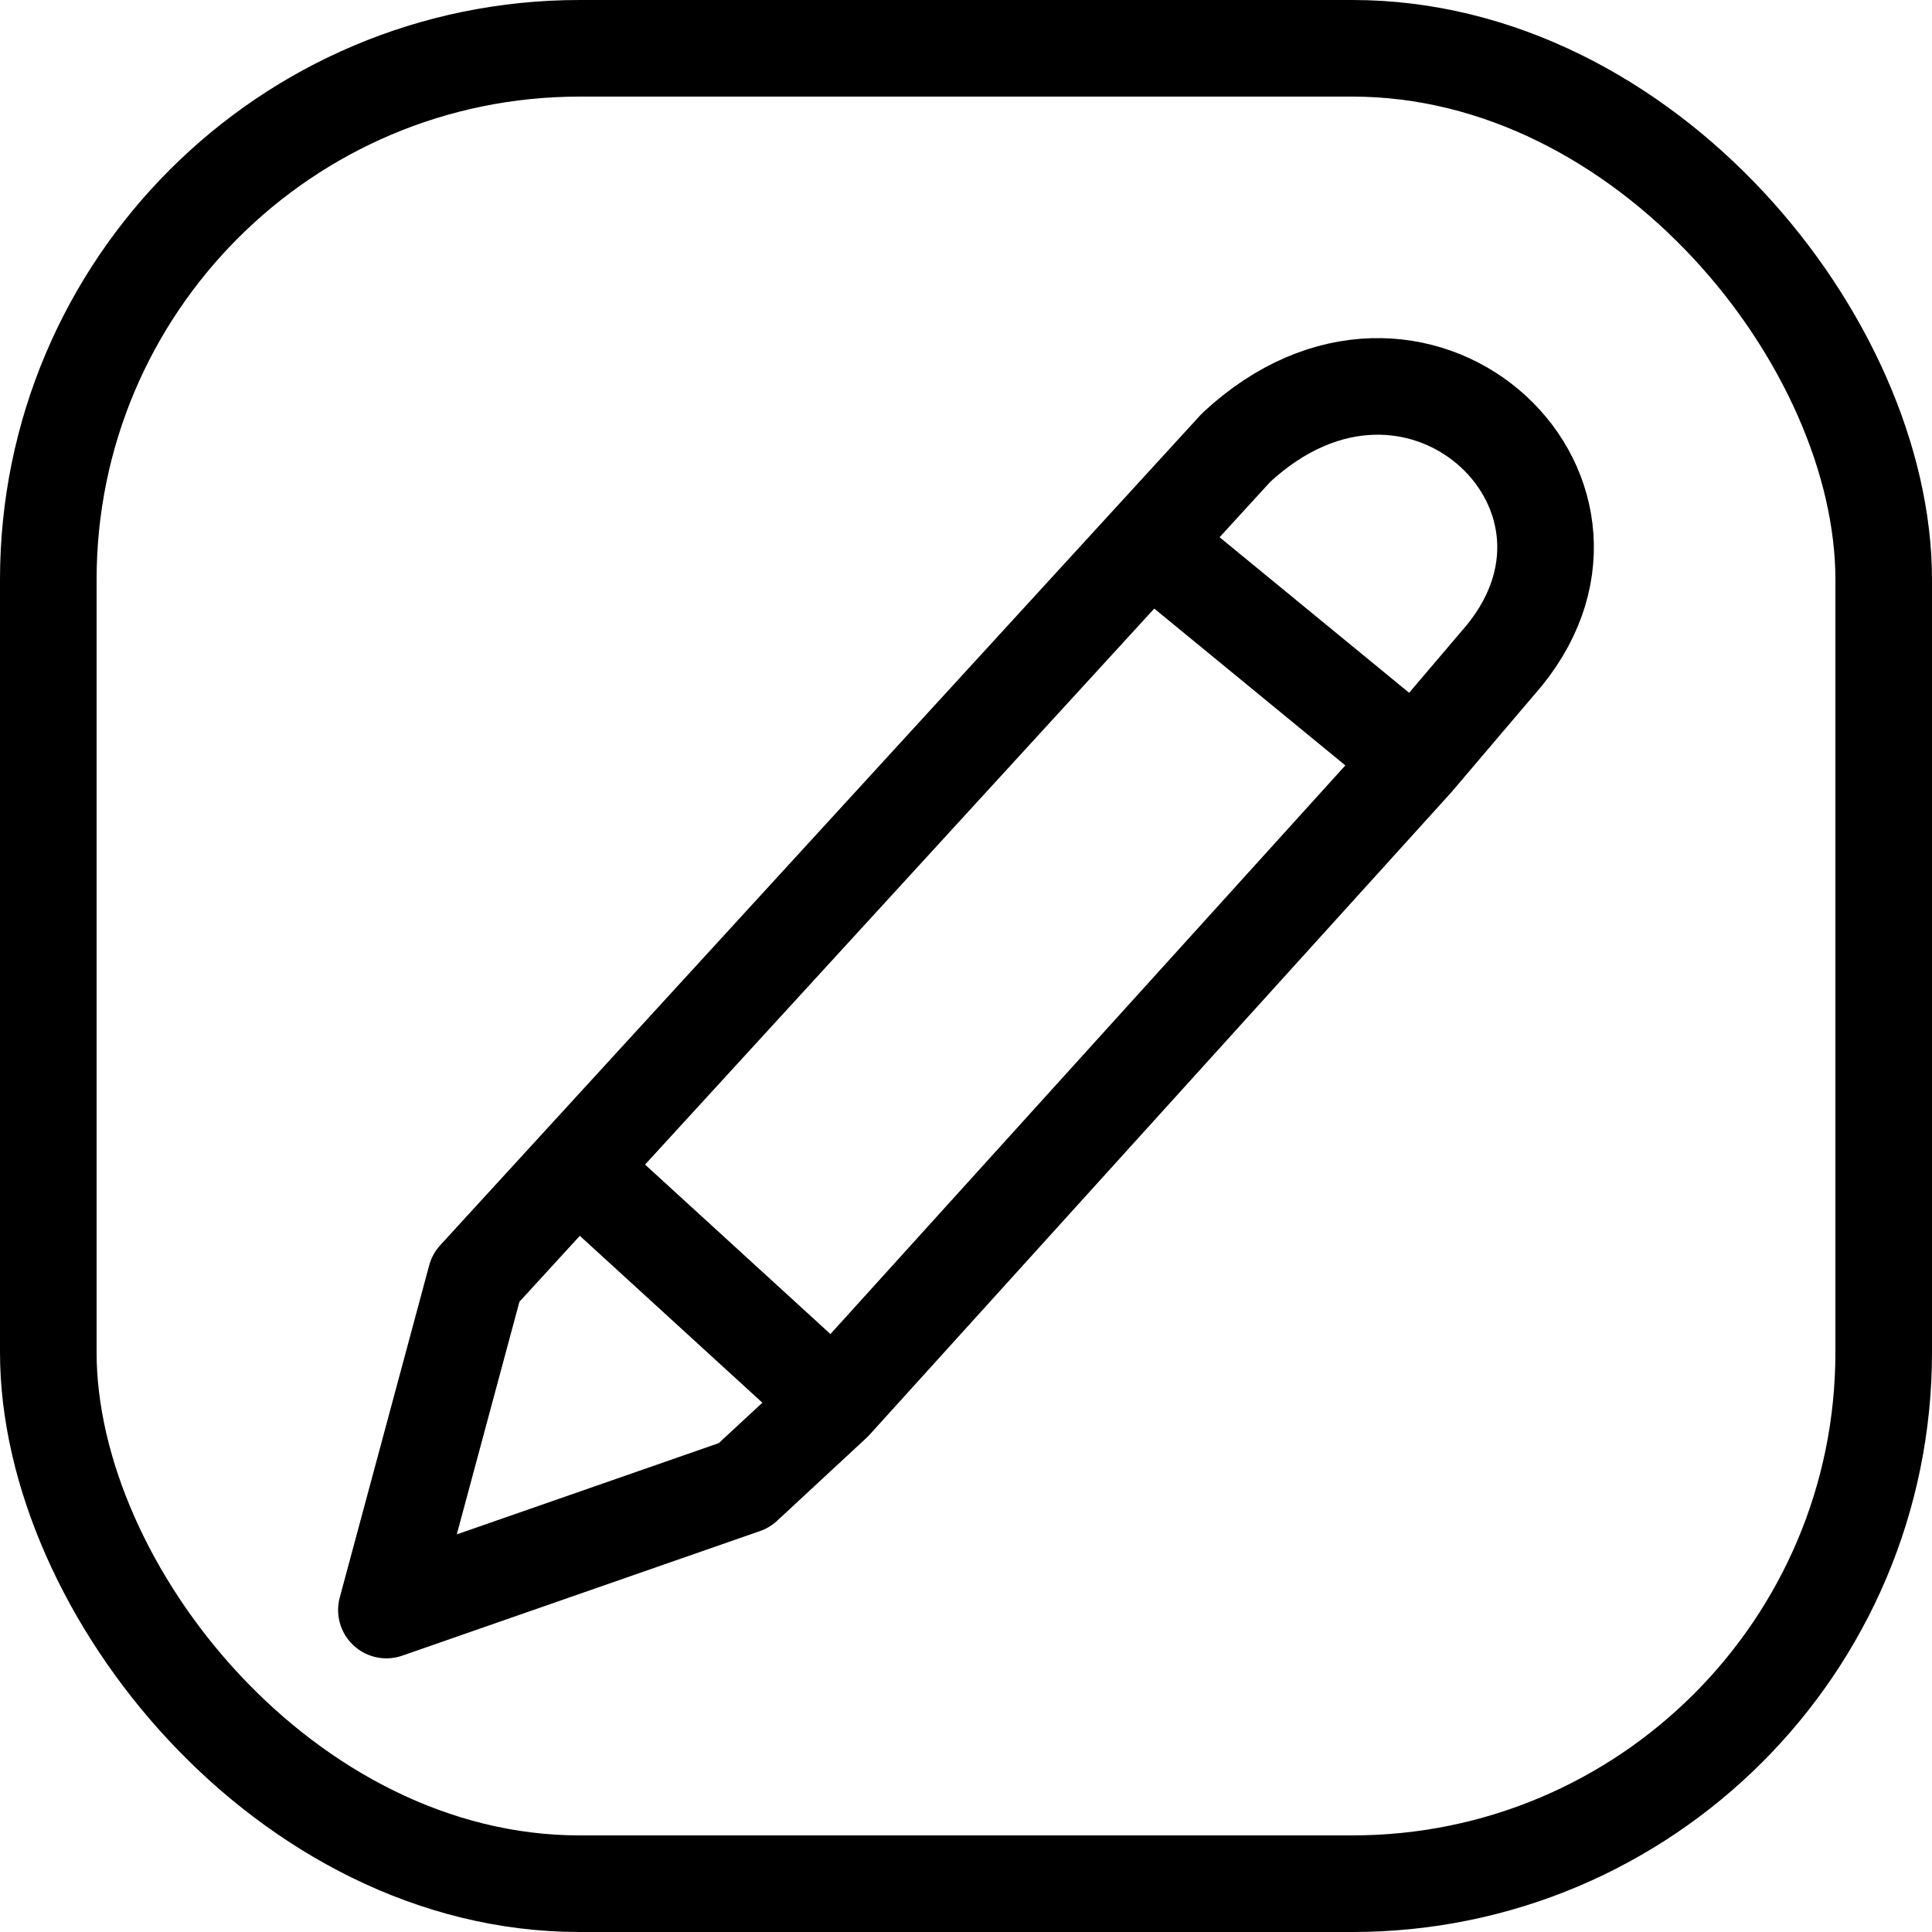 <svg width="20" height="20" viewBox="0 0 20 20" fill="none" xmlns="http://www.w3.org/2000/svg">
<rect x="0.5" y="0.5" width="19" height="19" rx="5.5" stroke="black"/>
<path d="M5.971 12.087L4.926 13.228L4 16.667L7.704 15.377L8.63 14.518M5.971 12.087L8.63 14.518M5.971 12.087L11.9 5.613M8.63 14.518L14.65 7.87M11.9 5.613L12.798 4.632C14.65 2.913 16.965 5.062 15.576 6.781L14.65 7.87M11.9 5.613L14.65 7.87" stroke="black" stroke-linecap="round" stroke-linejoin="round"/>
</svg>
